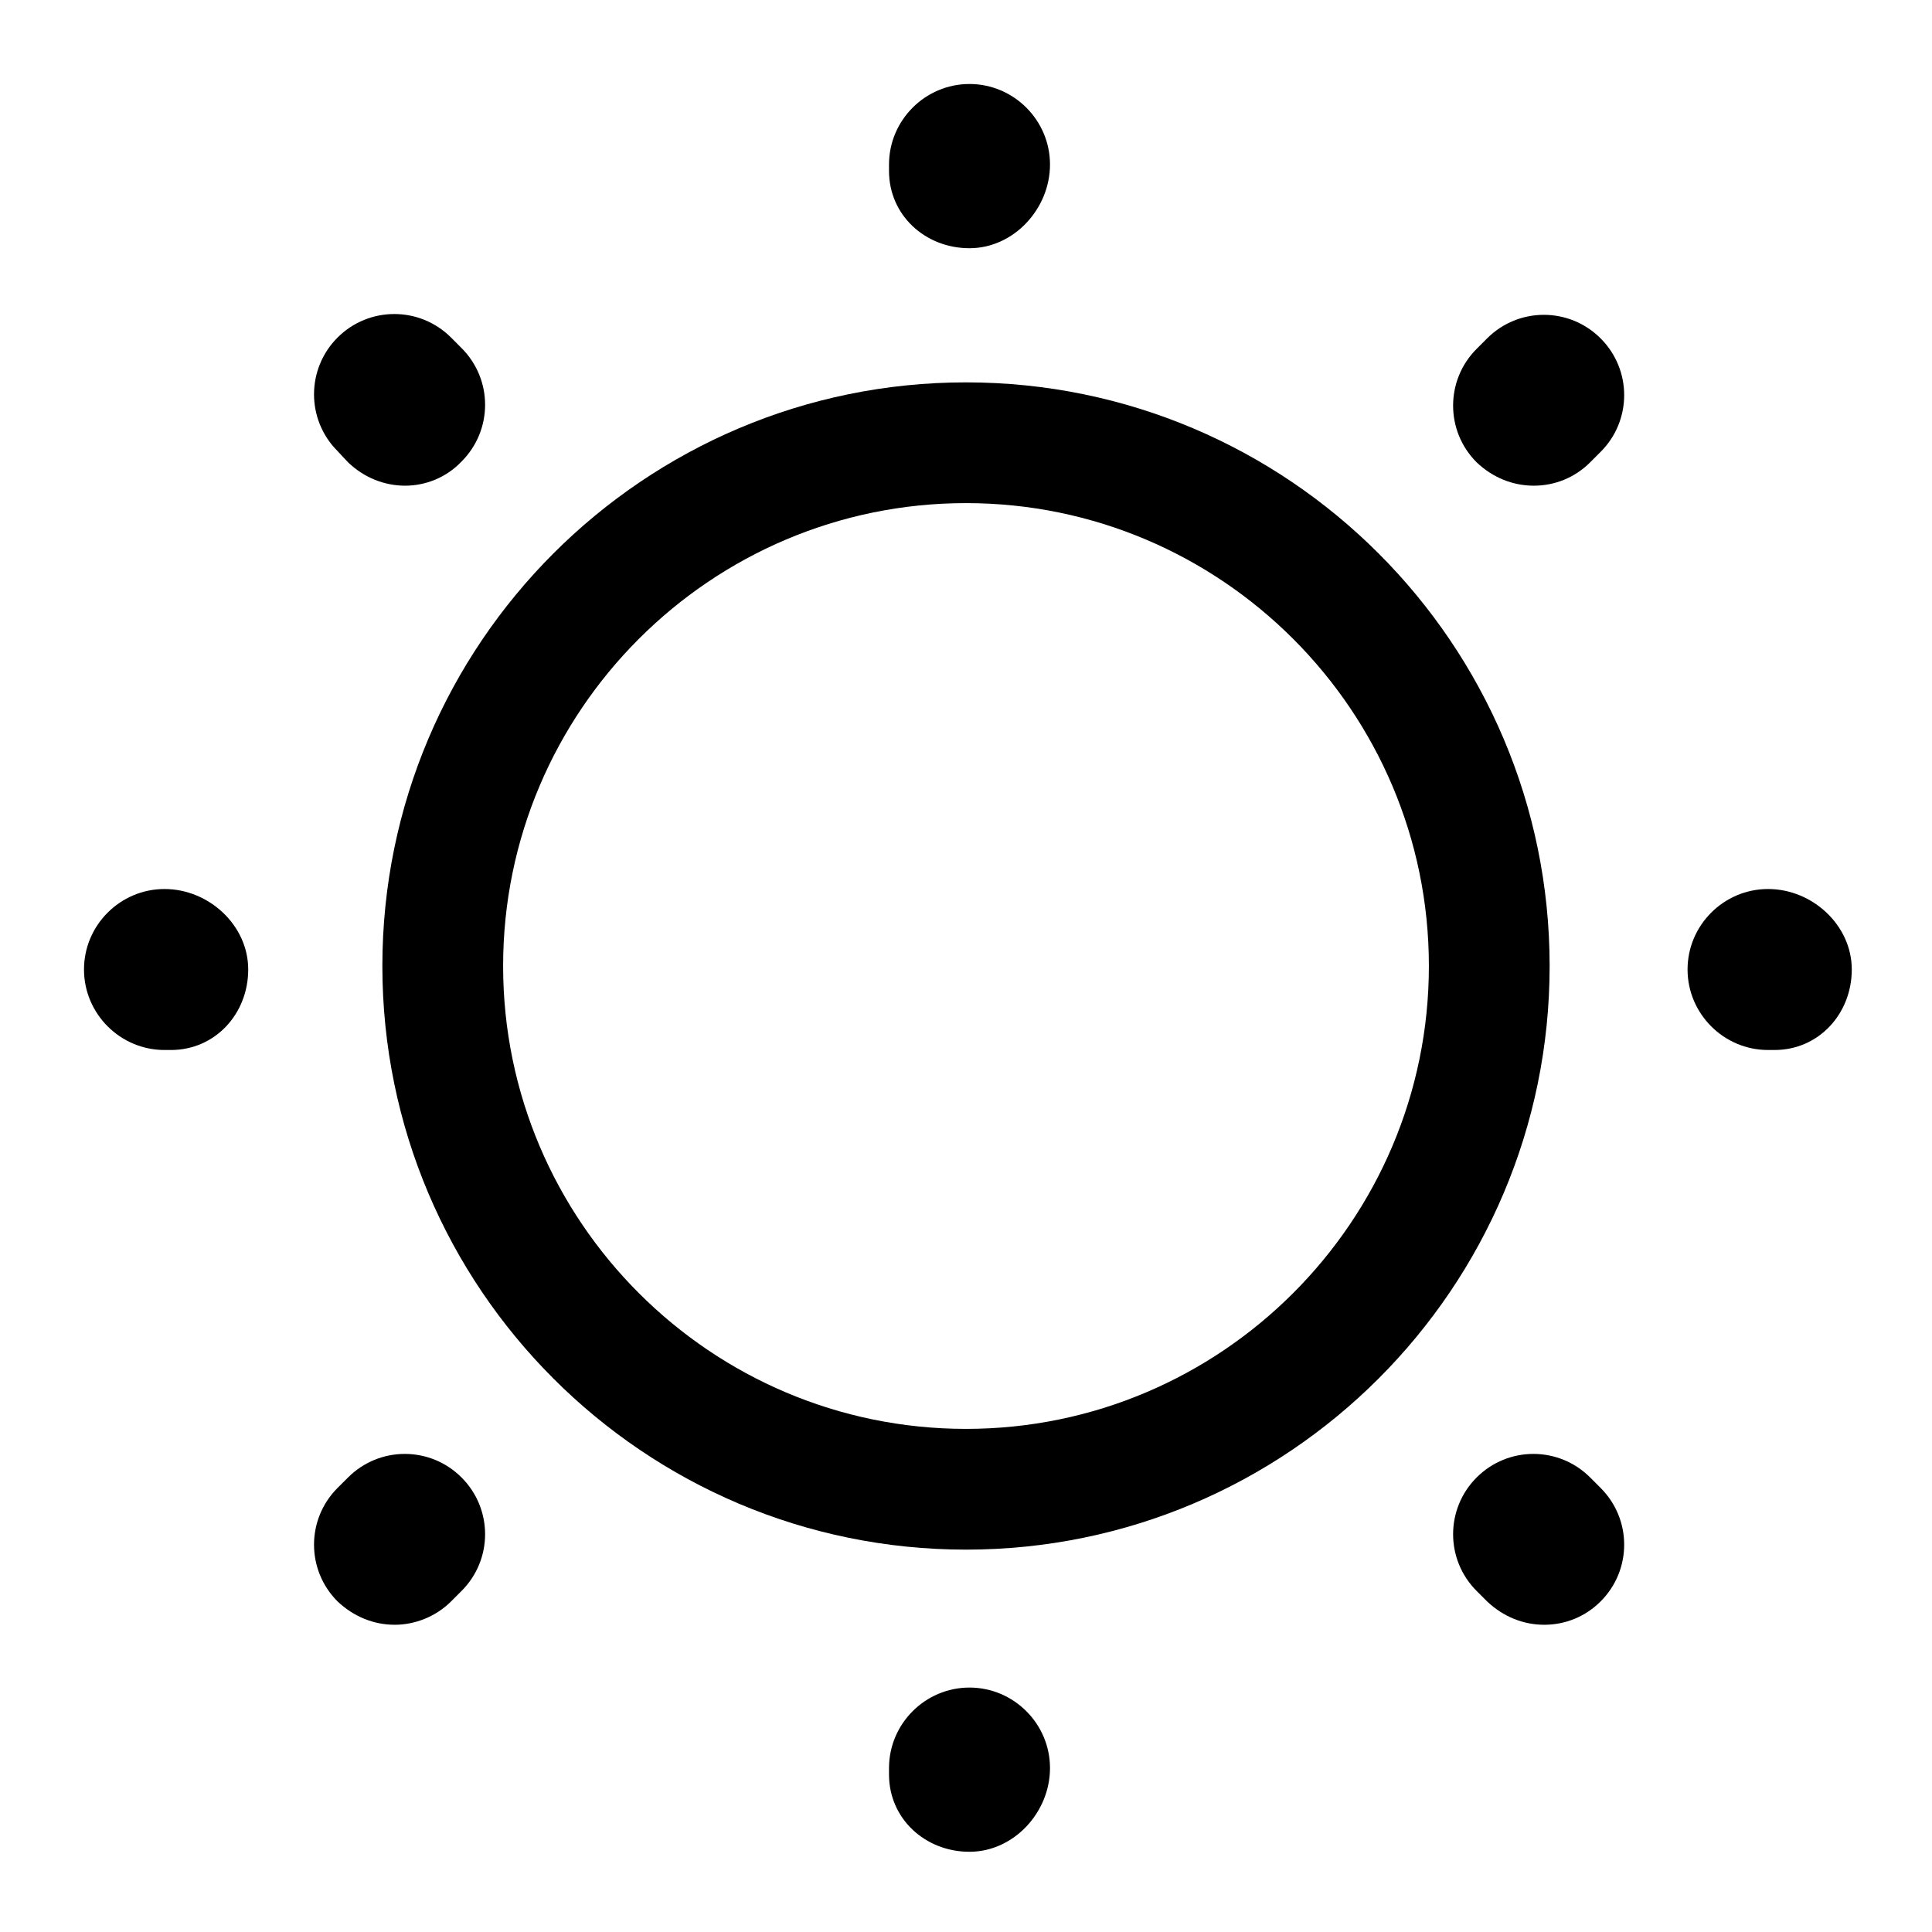 <svg width="46" height="46" viewBox="0 0 46 46" fill="none" xmlns="http://www.w3.org/2000/svg">
<path d="M23 36.896C15.333 36.896 9.104 30.667 9.104 23C9.104 15.333 15.333 9.104 23 9.104C30.667 9.104 36.896 15.333 36.896 23C36.896 30.667 30.667 36.896 23 36.896ZM23 11.979C16.924 11.979 11.979 16.924 11.979 23C11.979 29.076 16.924 34.021 23 34.021C29.076 34.021 34.021 29.076 34.021 23C34.021 16.924 29.076 11.979 23 11.979Z" fill="black"/>
<path d="M23.083 44.09C22.029 44.09 21.167 43.304 21.167 42.25V42.097C21.167 41.042 22.029 40.18 23.083 40.18C24.137 40.18 25 41.042 25 42.097C25 43.151 24.137 44.09 23.083 44.09ZM36.768 38.685C36.27 38.685 35.791 38.493 35.407 38.129L35.158 37.88C34.411 37.133 34.411 35.925 35.158 35.178C35.906 34.43 37.113 34.43 37.861 35.178L38.11 35.427C38.858 36.174 38.858 37.382 38.11 38.129C37.746 38.493 37.267 38.685 36.768 38.685ZM9.398 38.685C8.9 38.685 8.421 38.493 8.037 38.129C7.29 37.382 7.29 36.174 8.037 35.427L8.287 35.178C9.034 34.43 10.242 34.43 10.989 35.178C11.737 35.925 11.737 37.133 10.989 37.88L10.74 38.129C10.376 38.493 9.877 38.685 9.398 38.685ZM42.25 25H42.097C41.042 25 40.18 24.137 40.18 23.083C40.18 22.029 41.042 21.167 42.097 21.167C43.151 21.167 44.09 22.029 44.09 23.083C44.09 24.137 43.304 25 42.25 25ZM4.07 25H3.917C2.862 25 2 24.137 2 23.083C2 22.029 2.862 21.167 3.917 21.167C4.971 21.167 5.91 22.029 5.91 23.083C5.91 24.137 5.124 25 4.07 25ZM36.519 11.564C36.021 11.564 35.542 11.373 35.158 11.008C34.411 10.261 34.411 9.053 35.158 8.306L35.407 8.057C36.155 7.309 37.362 7.309 38.11 8.057C38.858 8.804 38.858 10.012 38.11 10.759L37.861 11.008C37.497 11.373 37.017 11.564 36.519 11.564ZM9.648 11.564C9.149 11.564 8.67 11.373 8.287 11.008L8.037 10.74C7.29 9.992 7.29 8.785 8.037 8.037C8.785 7.29 9.992 7.29 10.74 8.037L10.989 8.287C11.737 9.034 11.737 10.242 10.989 10.989C10.625 11.373 10.127 11.564 9.648 11.564ZM23.083 5.91C22.029 5.91 21.167 5.124 21.167 4.07V3.917C21.167 2.862 22.029 2 23.083 2C24.137 2 25 2.862 25 3.917C25 4.971 24.137 5.91 23.083 5.91Z" fill="black"/>
</svg>
